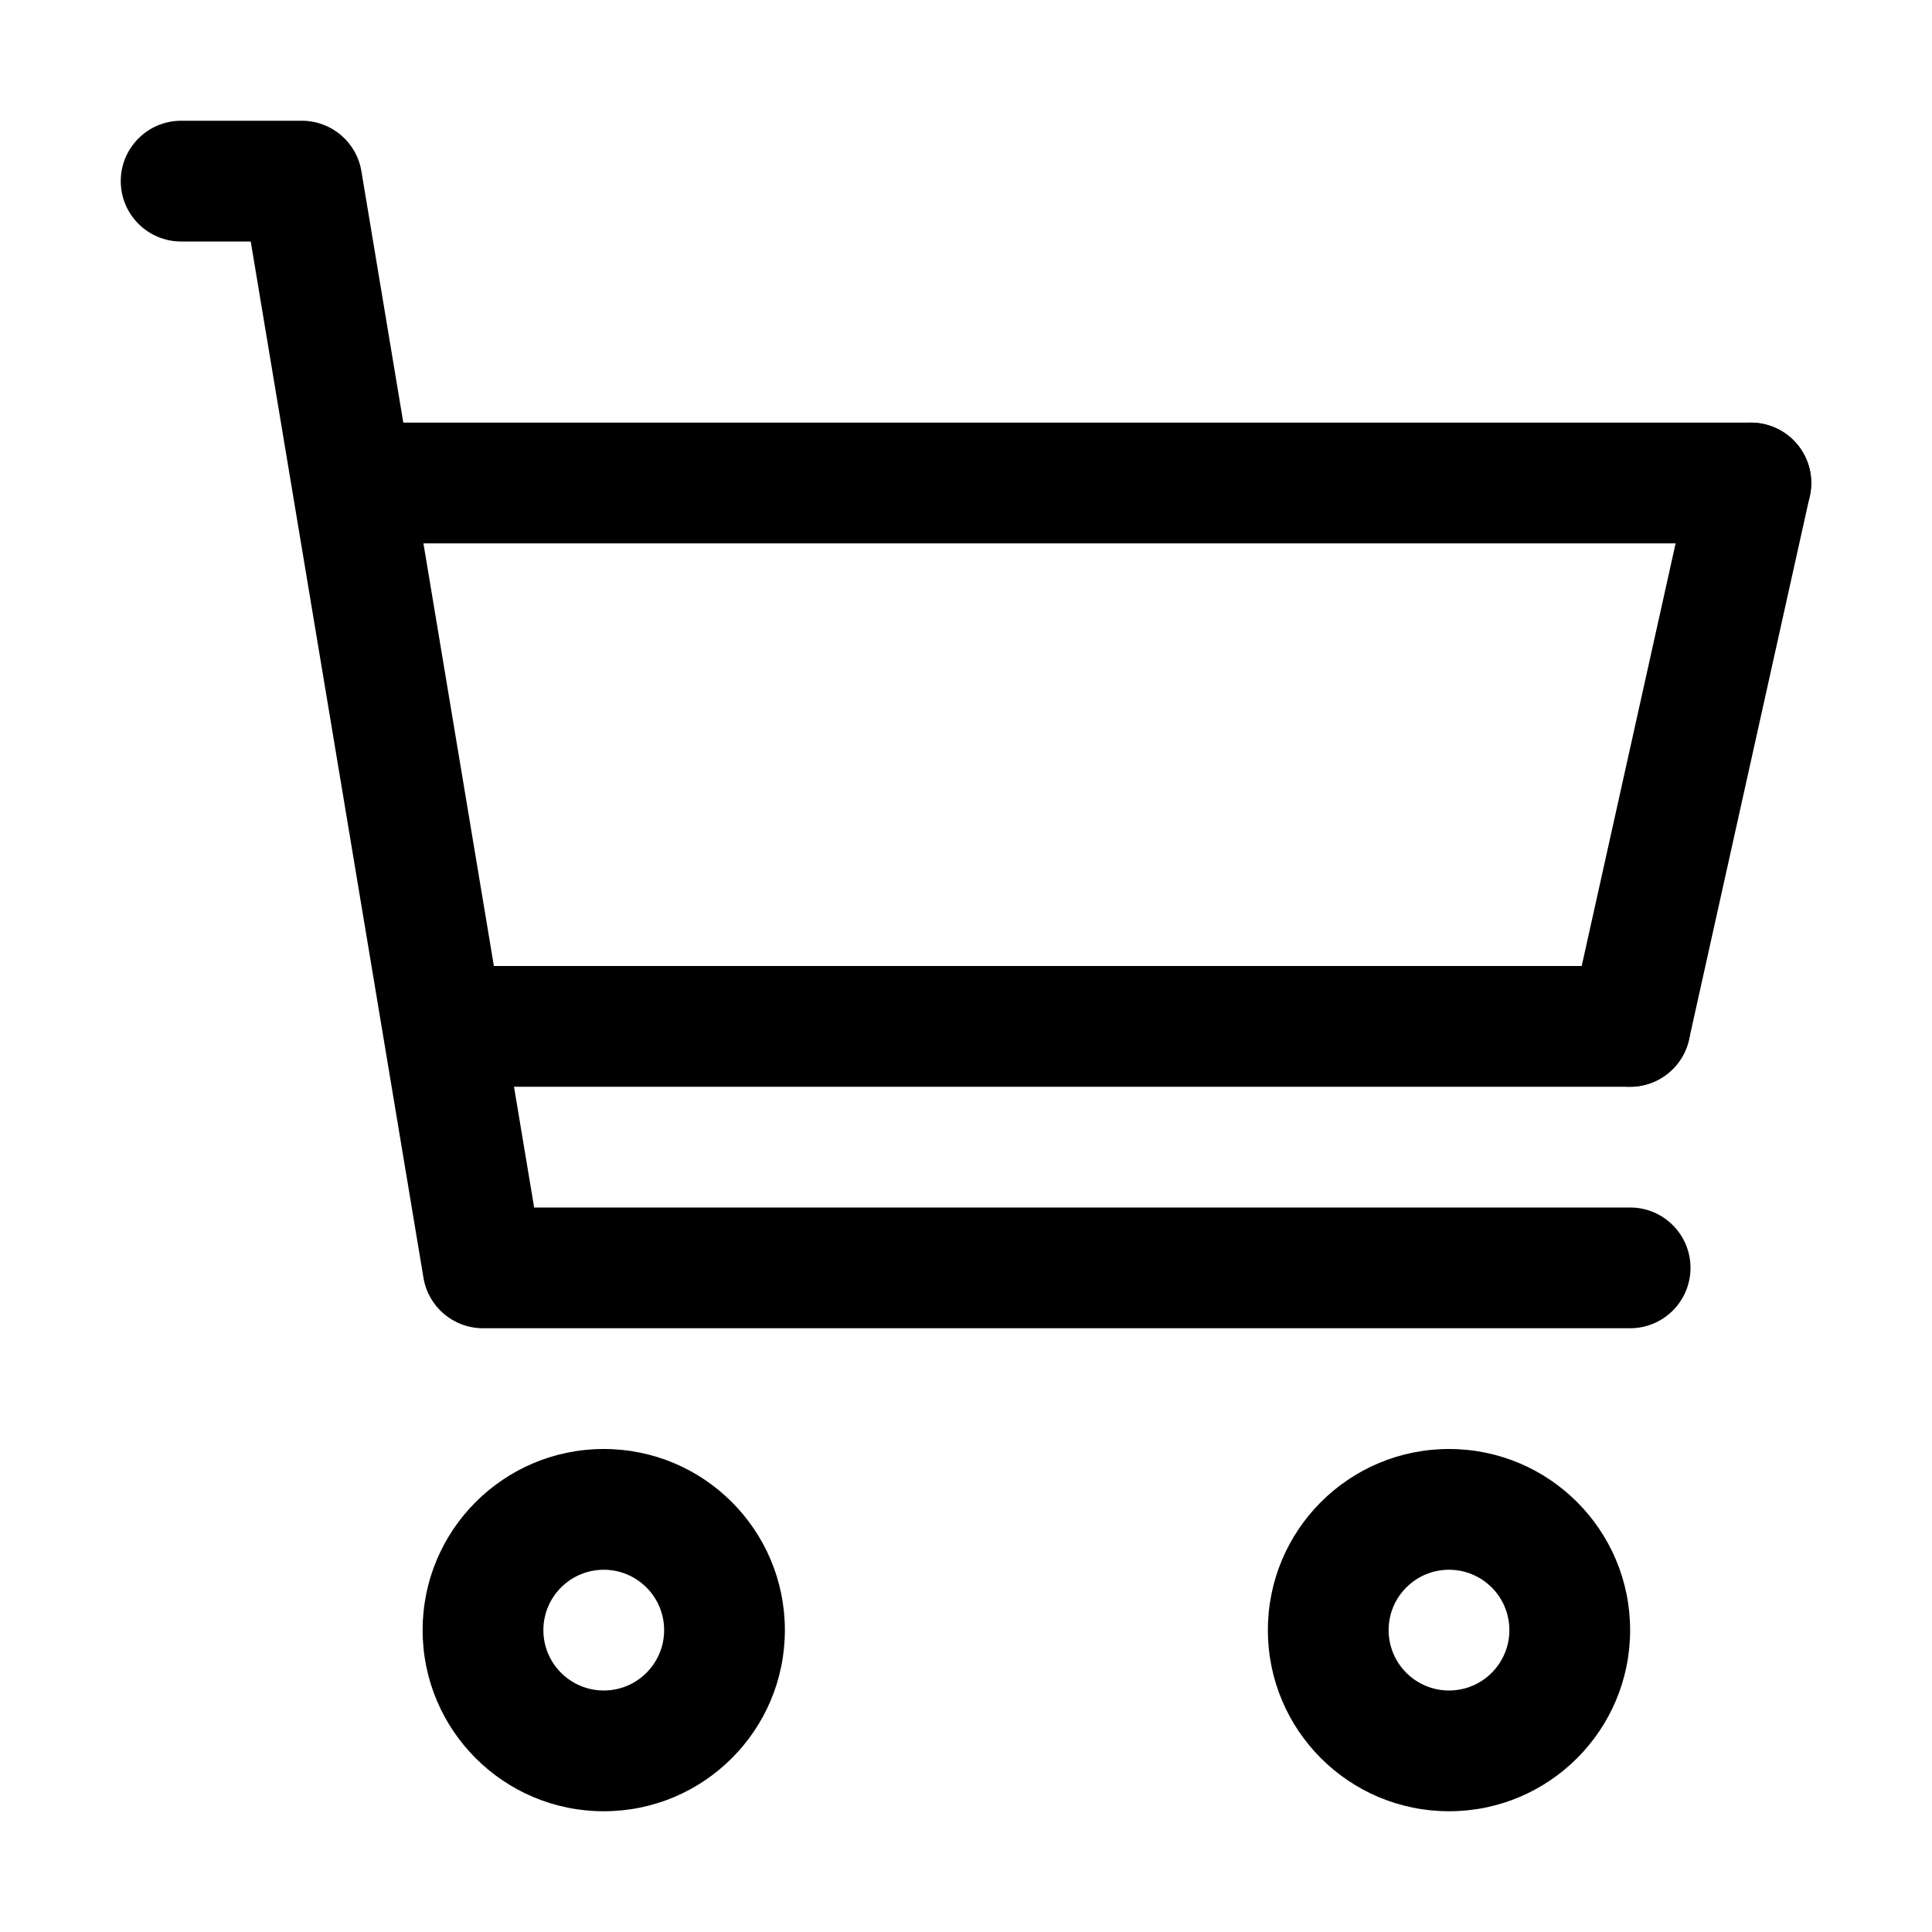 <?xml version="1.0" encoding="UTF-8"?>
<svg viewBox="0 0 32 32" version="1.1" xmlns="http://www.w3.org/2000/svg" xmlns:xlink="http://www.w3.org/1999/xlink">
<title>purchase-cart</title>
<path d="M10 28c-0.552 0-1-0.448-1-1s0.448-1 1-1c0.552 0 1 0.448 1 1s-0.448 1-1 1zM10 30c1.657 0 3-1.343 3-3s-1.343-3-3-3c-1.657 0-3 1.343-3 3s1.343 3 3 3z"></path>
<path d="M29.217 7.024c0.539 0.12 0.879 0.654 0.759 1.193l-2 9c-0.12 0.539-0.654 0.879-1.193 0.759s-0.879-0.654-0.759-1.193l2-9c0.12-0.539 0.654-0.879 1.193-0.759z"></path>
<path d="M2 3c0-0.552 0.448-1 1-1h2c0.489 0 0.906 0.353 0.986 0.836l2.861 17.164h18.153c0.552 0 1 0.448 1 1s-0.448 1-1 1h-19c-0.489 0-0.906-0.353-0.986-0.836l-2.861-17.164h-1.153c-0.552 0-1-0.448-1-1z"></path>
<path d="M24 28c-0.552 0-1-0.448-1-1s0.448-1 1-1c0.552 0 1 0.448 1 1s-0.448 1-1 1zM24 30c1.657 0 3-1.343 3-3s-1.343-3-3-3c-1.657 0-3 1.343-3 3s1.343 3 3 3z"></path>
<path d="M5 8c0-0.552 0.448-1 1-1h23c0.552 0 1 0.448 1 1s-0.448 1-1 1h-23c-0.552 0-1-0.448-1-1z"></path>
<path d="M7 17c0-0.552 0.448-1 1-1h19c0.552 0 1 0.448 1 1s-0.448 1-1 1h-19c-0.552 0-1-0.448-1-1z"></path>
</svg>
